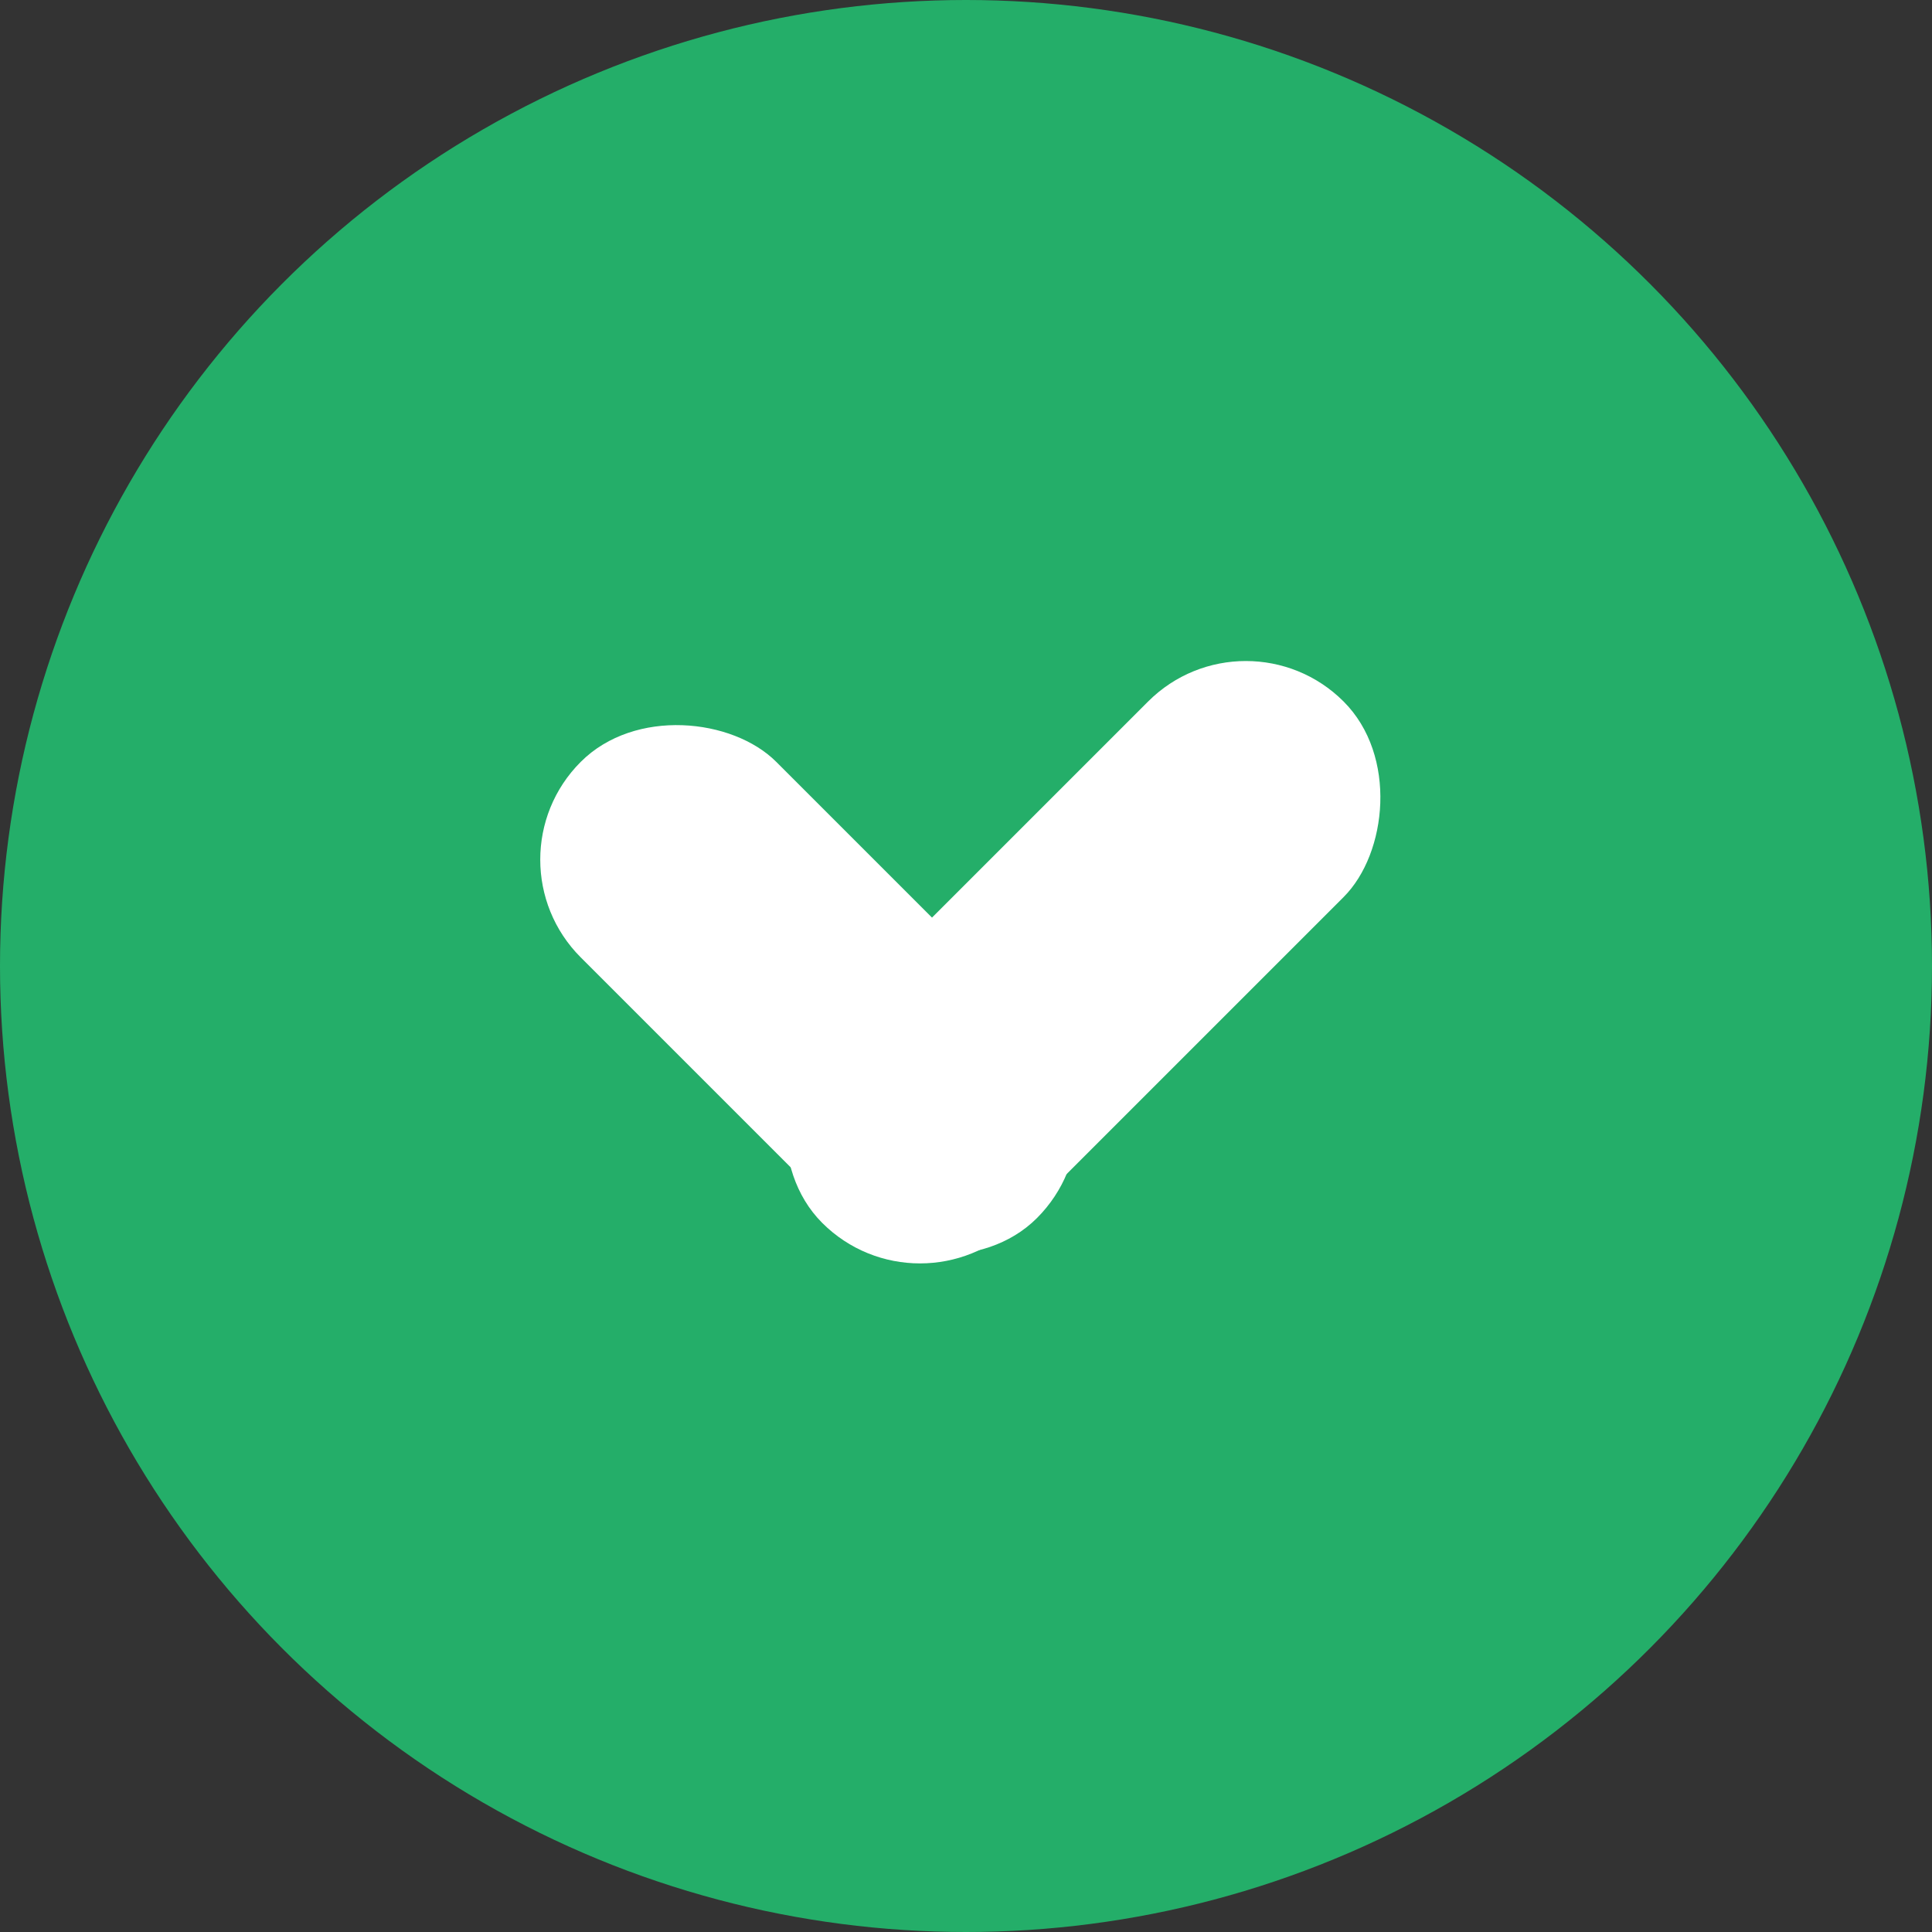 <svg xmlns="http://www.w3.org/2000/svg" width="32" height="32" viewBox="0 0 32 32">
  <rect x="0" y="0" width="32" height="32" fill="#333333" stroke="none"/>
  <g fill="none" fill-rule="evenodd">
    <circle cx="16" cy="16" r="16" fill="#24AE69"/>
    <rect width="4.58" height="10.686" x="11.107" y="11.054" fill="#FFFFFF" transform="rotate(-45 13.397 16.397)" rx="2.29"/>
    <rect width="4.58" height="12.213" x="15.647" y="9.831" fill="#FFFFFF" transform="rotate(45 17.937 15.937)" rx="2.29"/>
  </g>
</svg>
